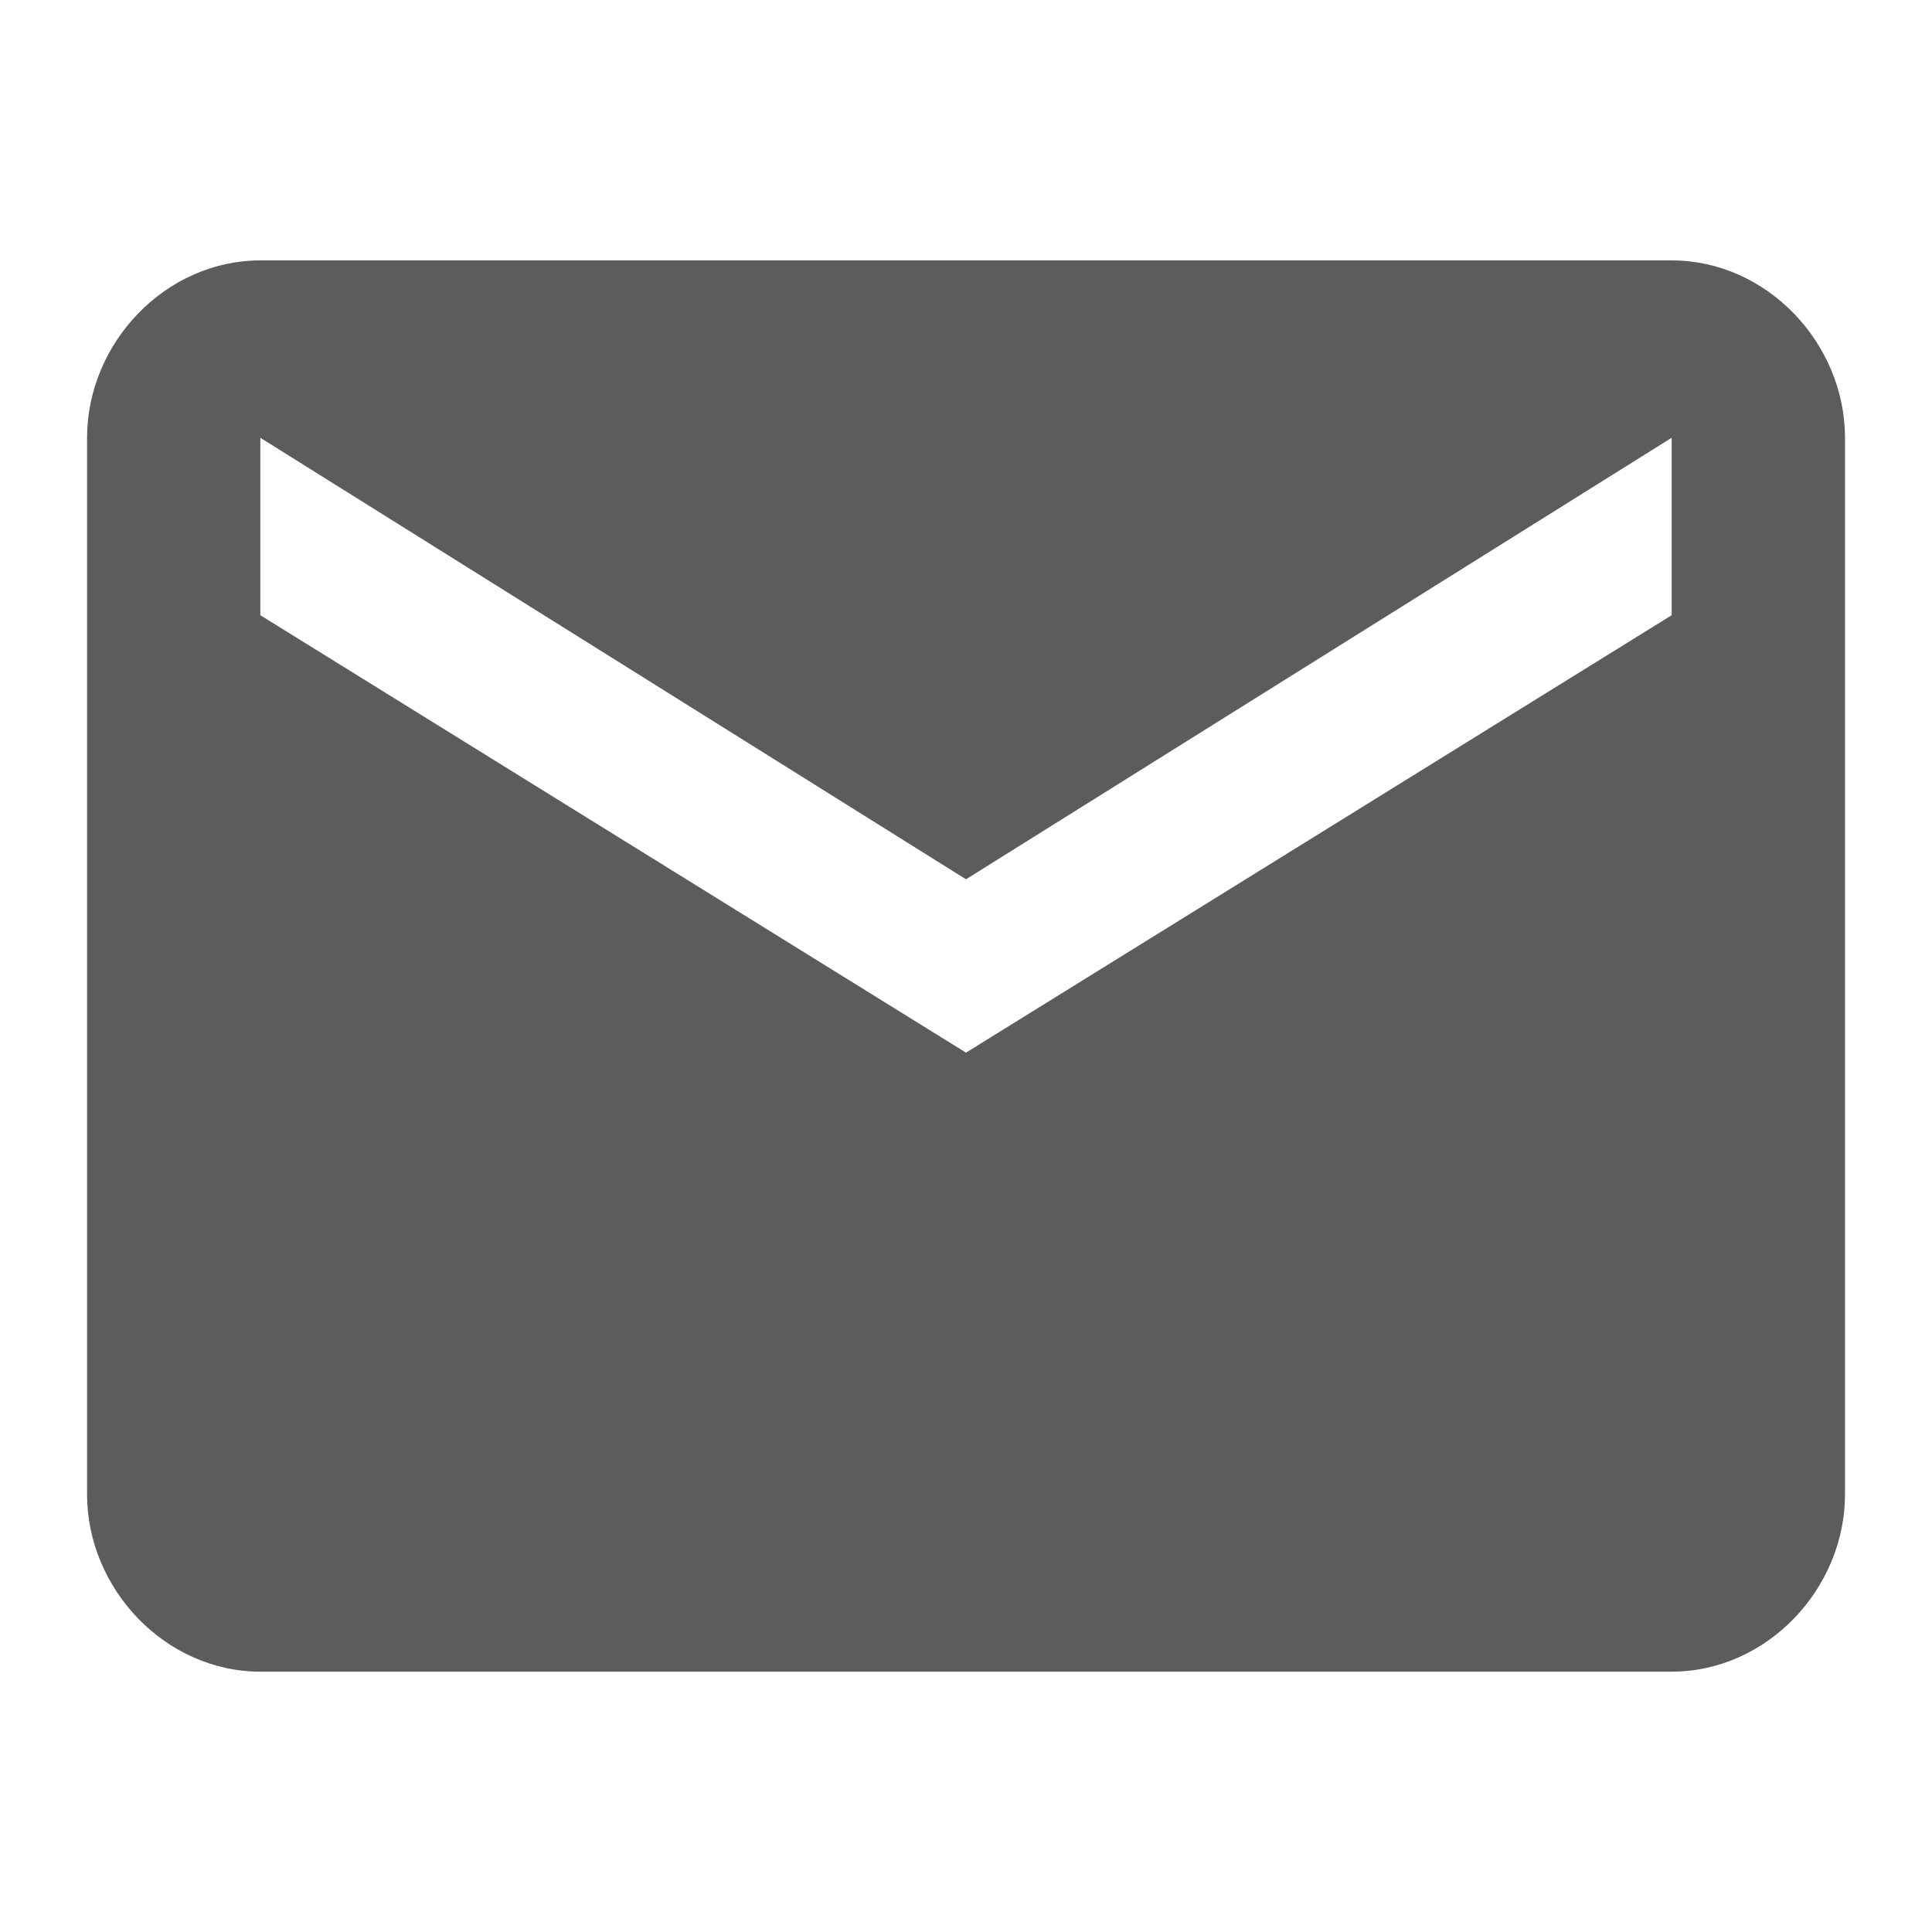<svg version="1.1" xmlns="http://www.w3.org/2000/svg" xmlns:xlink="http://www.w3.org/1999/xlink" viewBox="0 0 32 32">
<path fill="#5c5c5c" d="M27.688 10.19v-2.939l-11.688 7.313-11.688-7.313v2.939l11.688 7.245zM27.688 4.313c1.572 0 2.871 1.367 2.871 2.939v17.497c0 1.572-1.299 2.939-2.871 2.939h-23.375c-1.572 0-2.871-1.367-2.871-2.939v-17.497c0-1.572 1.299-2.939 2.871-2.939h23.375z"></path>
</svg>
